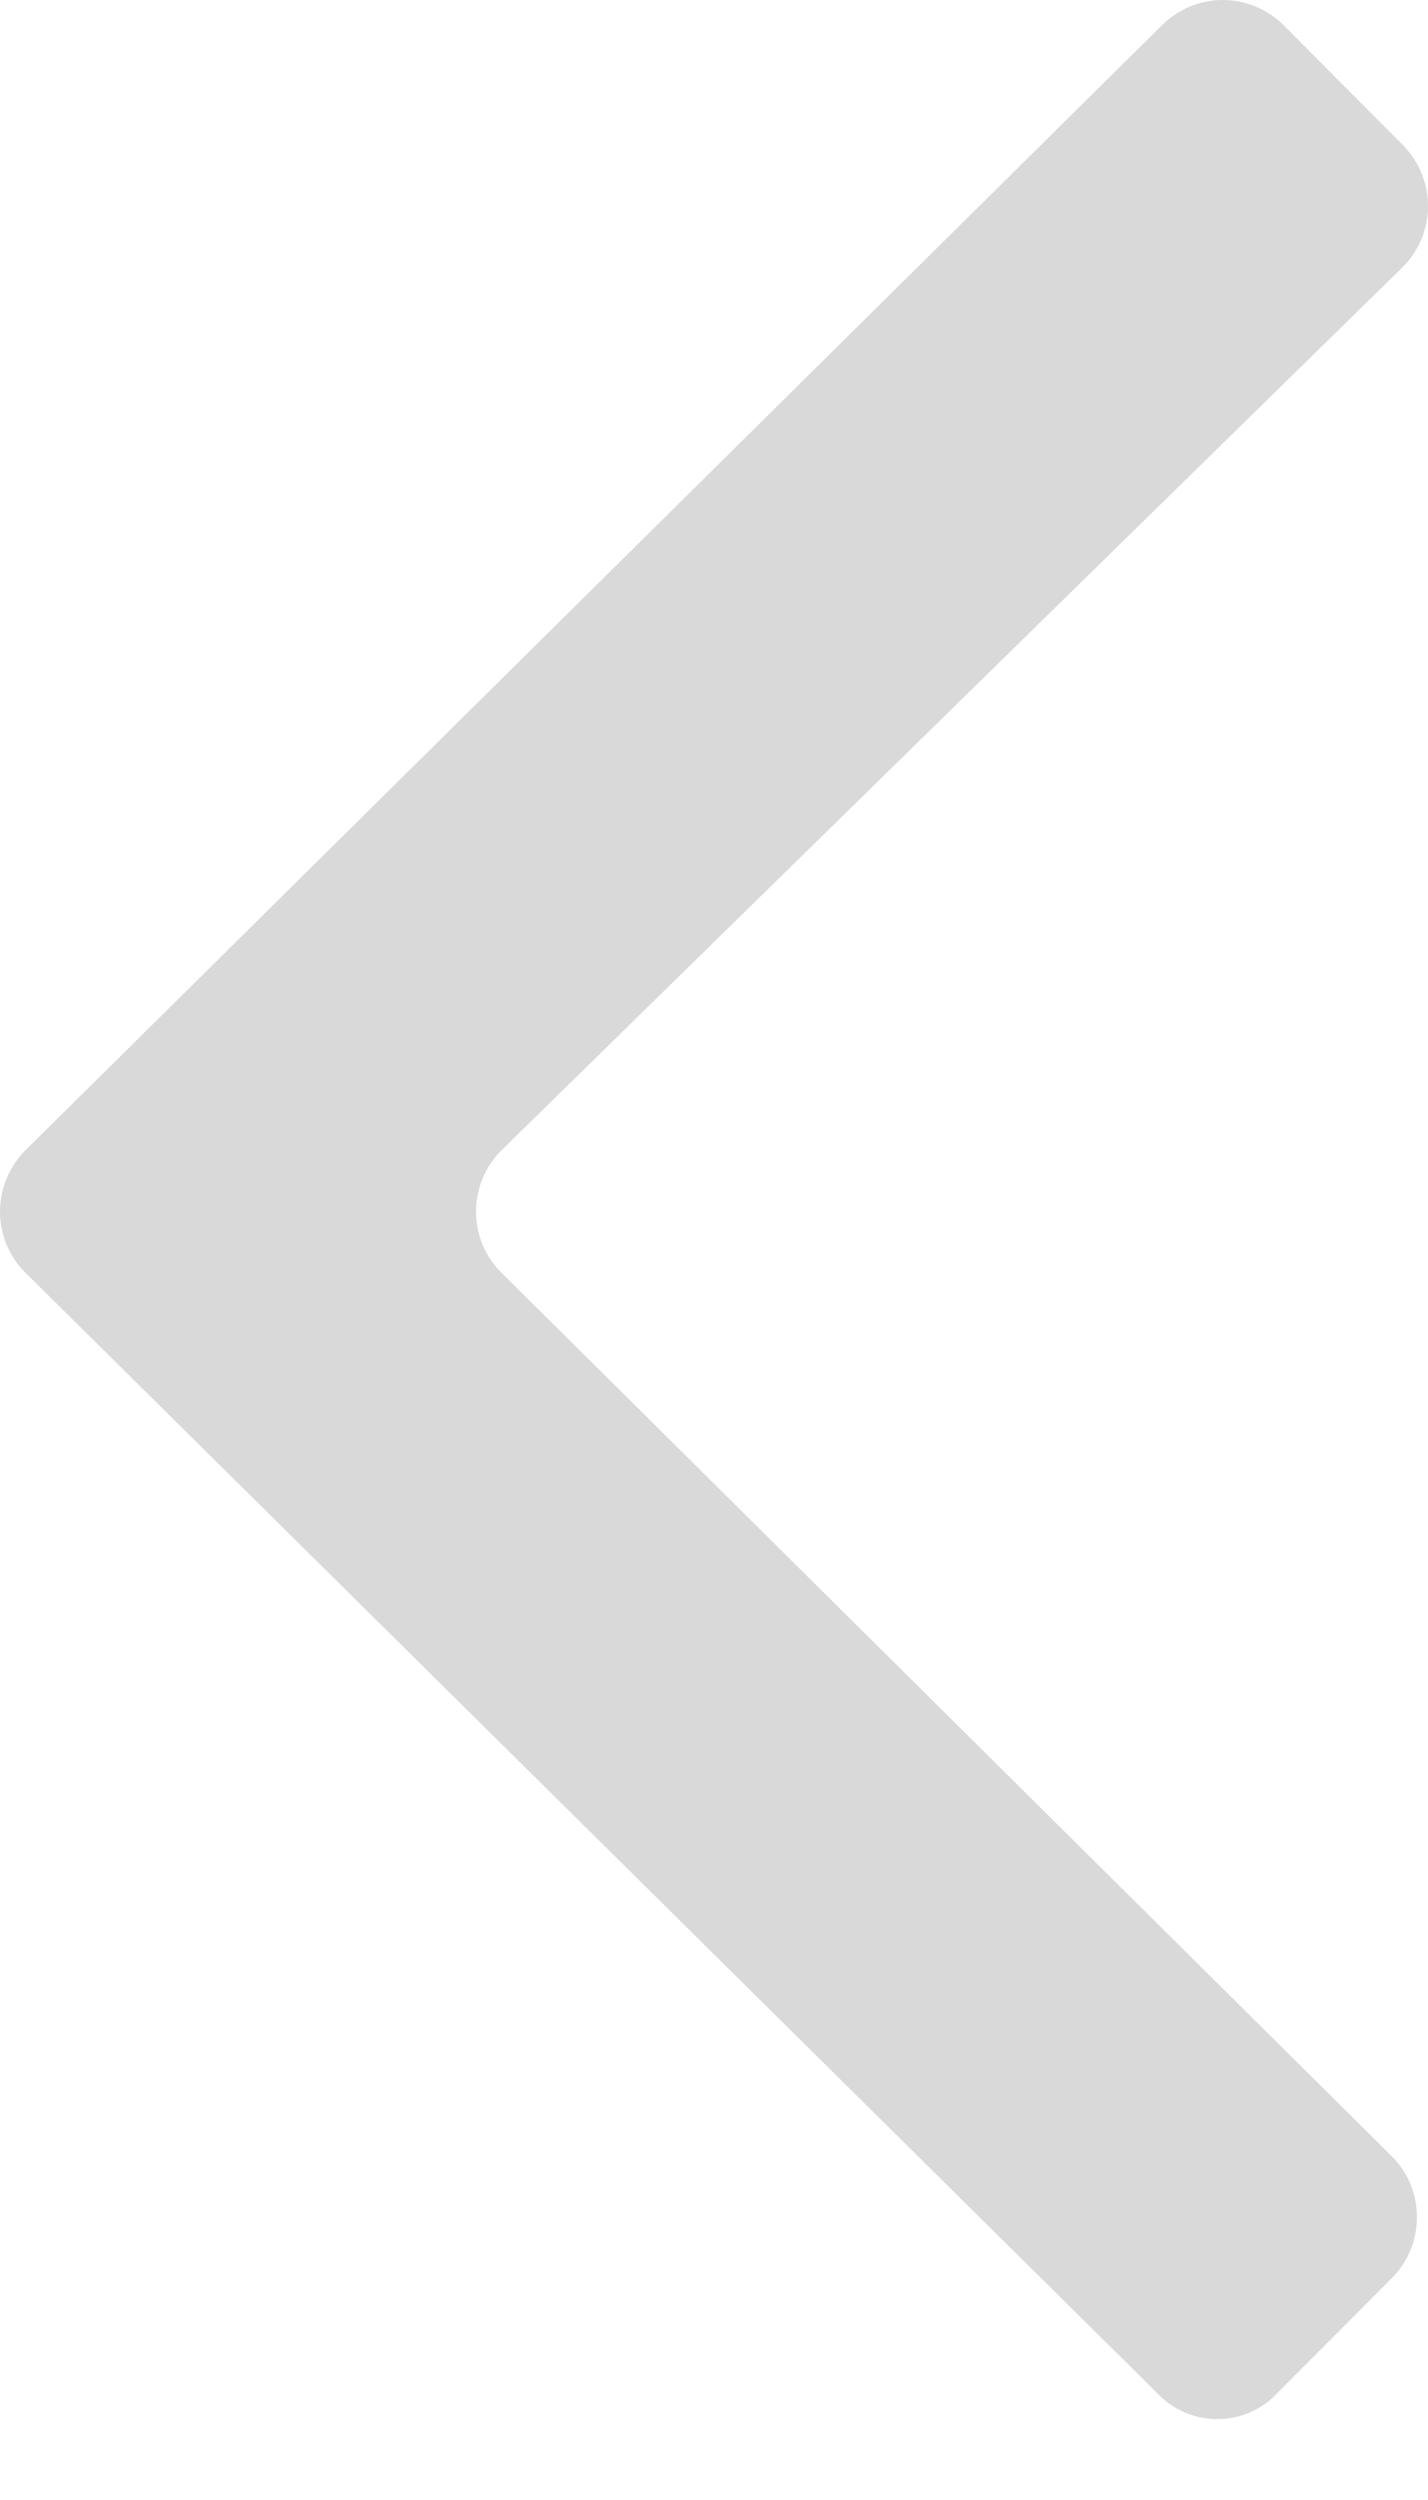 <svg width="8" height="14" viewBox="0 0 8 14" fill="none" xmlns="http://www.w3.org/2000/svg">
<path opacity="0.99" d="M6.513 13.431L0.138 7.123C0.05 7.033 0 6.912 0 6.785C0 6.658 0.05 6.537 0.138 6.446L6.513 0.138C6.603 0.05 6.724 0 6.85 0C6.977 0 7.098 0.05 7.188 0.138L7.862 0.815C7.95 0.906 8 1.027 8 1.154C8 1.281 7.95 1.402 7.862 1.492L2.805 6.446C2.716 6.537 2.667 6.658 2.667 6.785C2.667 6.912 2.716 7.033 2.805 7.123L7.8 12.078C7.889 12.168 7.938 12.289 7.938 12.416C7.938 12.543 7.889 12.664 7.8 12.755L7.126 13.431C7.041 13.506 6.932 13.547 6.82 13.547C6.707 13.547 6.598 13.506 6.513 13.431Z" fill="#D9D9D9"/>
</svg>
